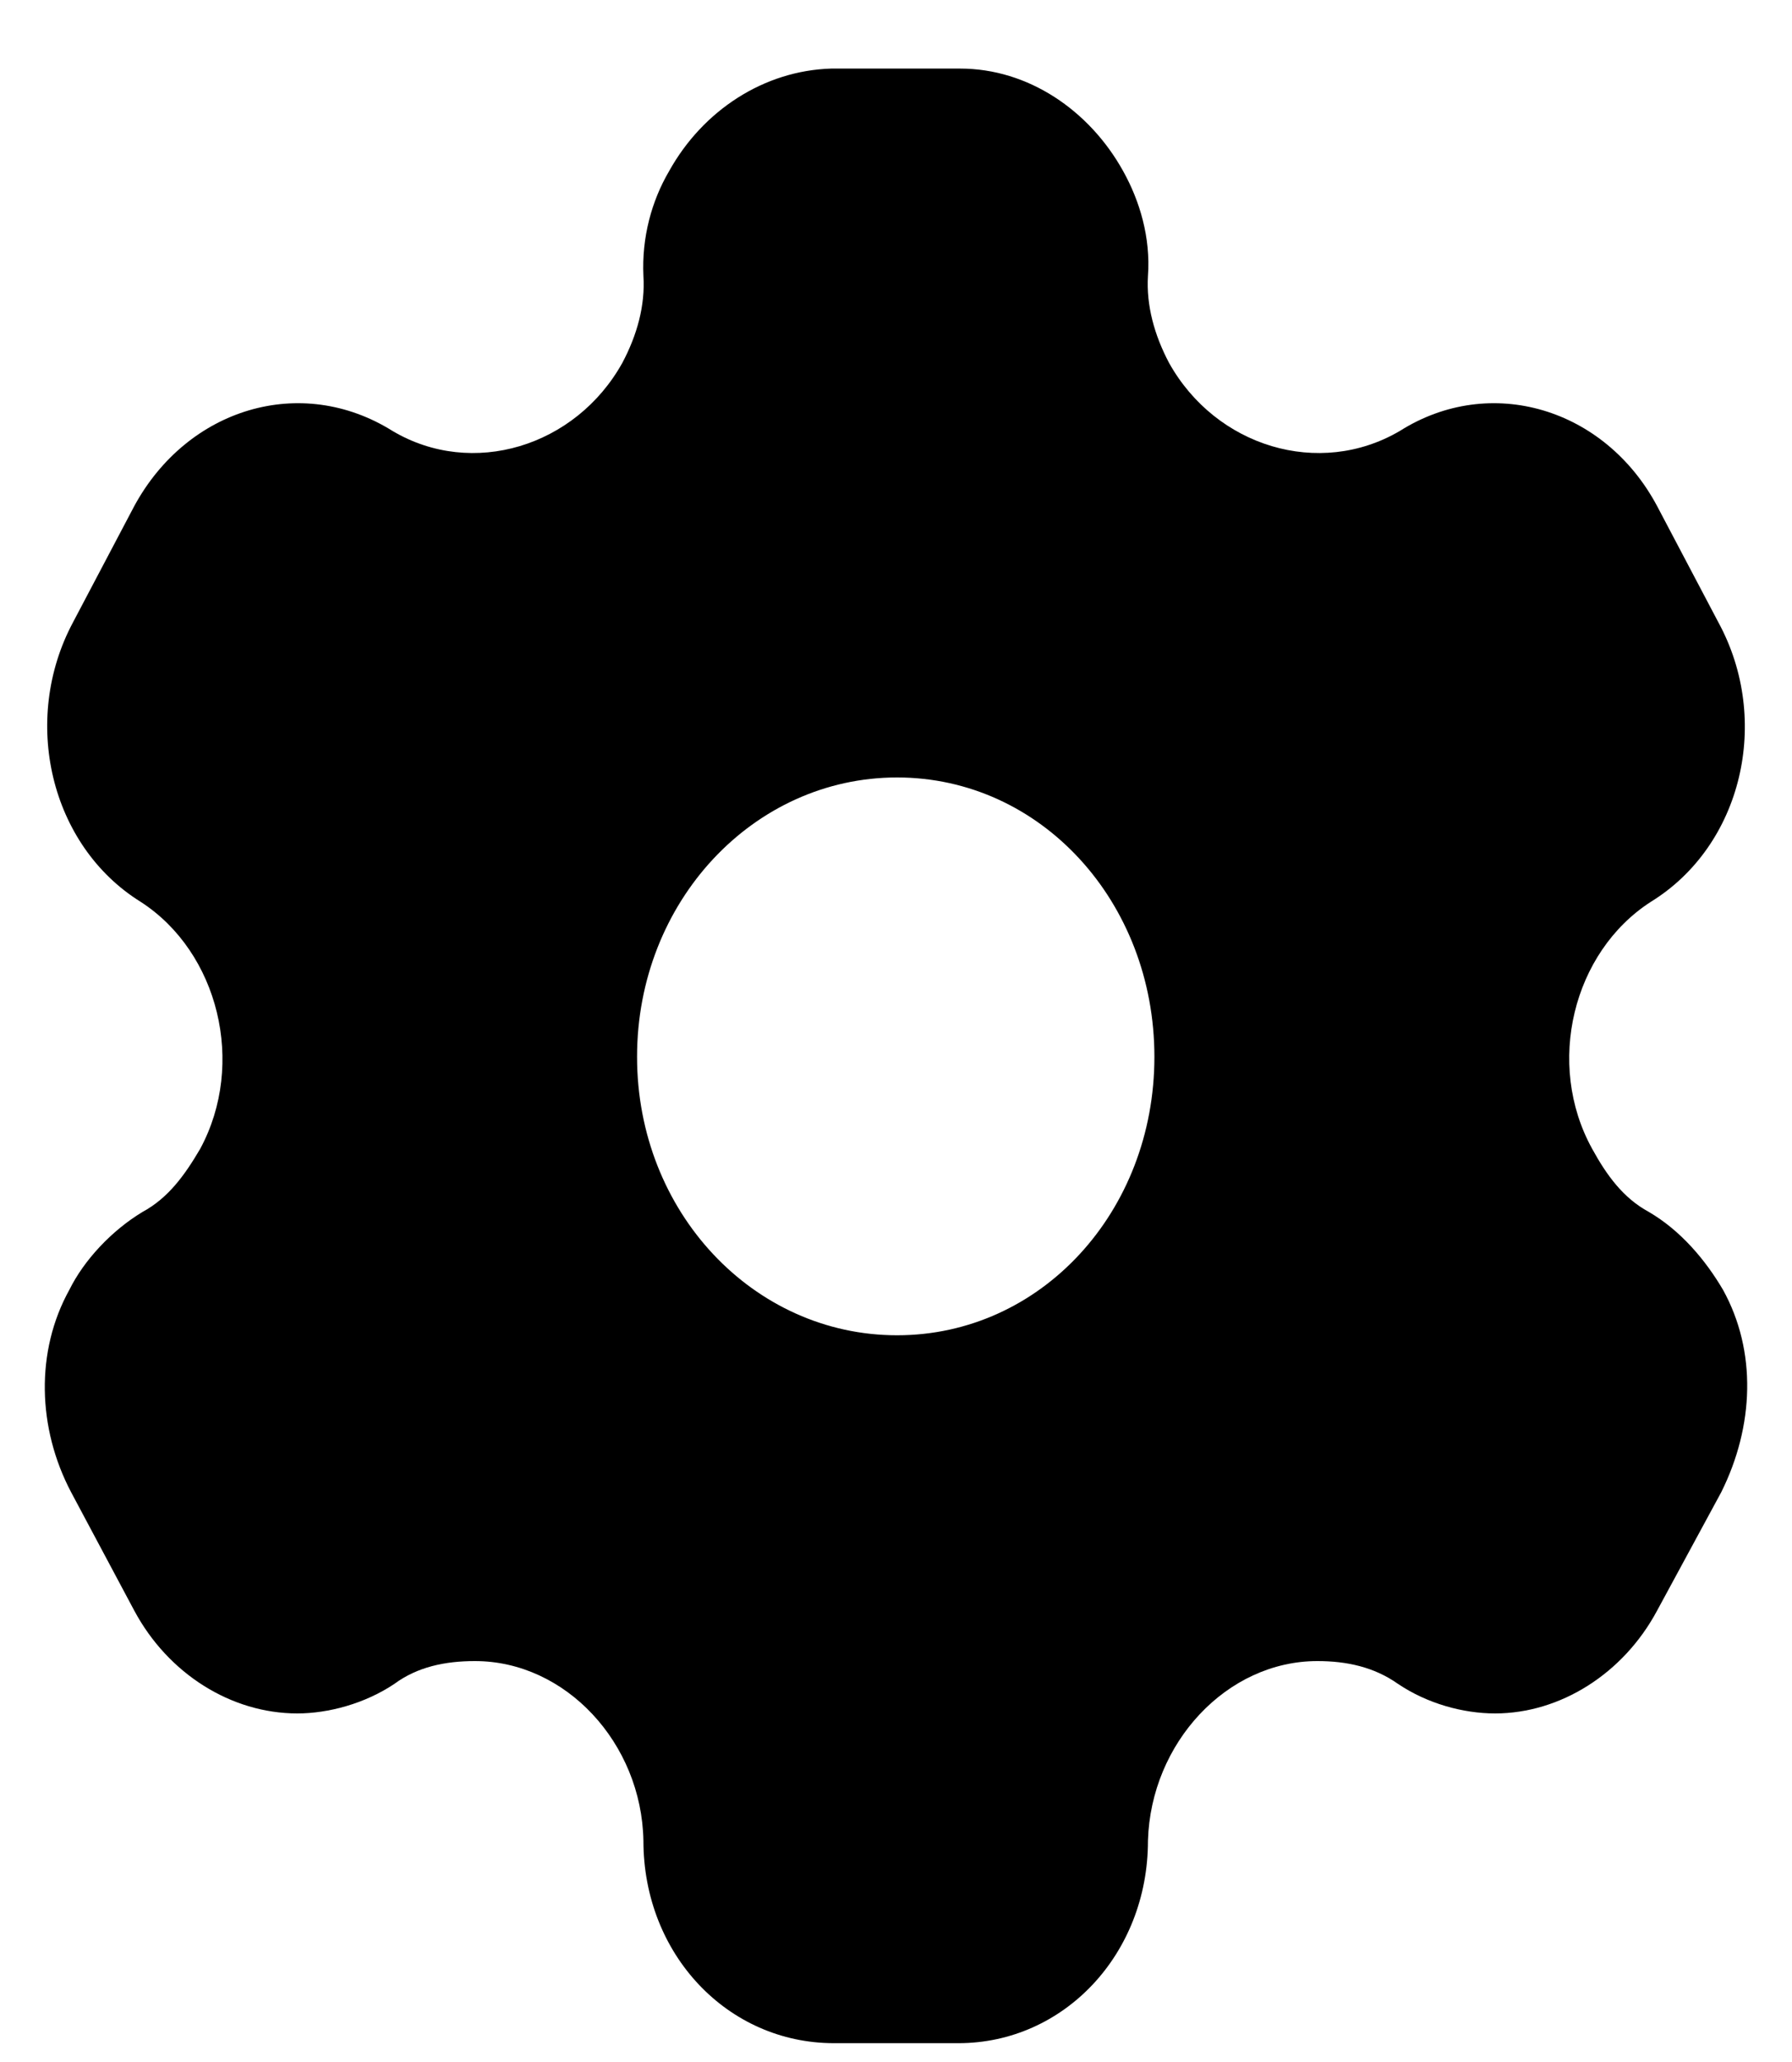 <svg width="20" height="23" viewBox="0 0 20 23" fill="none" xmlns="http://www.w3.org/2000/svg">
<path fill-rule="evenodd" clip-rule="evenodd" d="M18.402 13.518C18.76 13.727 19.036 14.057 19.23 14.387C19.608 15.07 19.578 15.907 19.21 16.645L18.494 17.966C18.116 18.671 17.411 19.112 16.686 19.112C16.328 19.112 15.929 19.002 15.602 18.782C15.336 18.594 15.03 18.528 14.703 18.528C13.691 18.528 12.843 19.442 12.812 20.532C12.812 21.799 11.872 22.79 10.697 22.79H9.307C8.121 22.79 7.181 21.799 7.181 20.532C7.161 19.442 6.313 18.528 5.301 18.528C4.964 18.528 4.657 18.594 4.402 18.782C4.074 19.002 3.666 19.112 3.318 19.112C2.582 19.112 1.877 18.671 1.499 17.966L0.794 16.645C0.416 15.929 0.395 15.07 0.774 14.387C0.937 14.057 1.244 13.727 1.591 13.518C1.877 13.363 2.061 13.11 2.235 12.813C2.746 11.866 2.439 10.621 1.571 10.06C0.559 9.432 0.232 8.033 0.814 6.943L1.499 5.644C2.092 4.553 3.359 4.168 4.381 4.807C5.27 5.335 6.425 4.983 6.946 4.047C7.11 3.738 7.202 3.408 7.181 3.078C7.161 2.648 7.273 2.241 7.467 1.91C7.846 1.228 8.53 0.787 9.276 0.765H10.717C11.473 0.765 12.158 1.228 12.536 1.91C12.72 2.241 12.843 2.648 12.812 3.078C12.792 3.408 12.884 3.738 13.047 4.047C13.569 4.983 14.723 5.335 15.623 4.807C16.634 4.168 17.912 4.553 18.494 5.644L19.179 6.943C19.772 8.033 19.445 9.432 18.423 10.06C17.554 10.621 17.247 11.866 17.769 12.813C17.932 13.11 18.116 13.363 18.402 13.518ZM7.11 11.788C7.11 13.517 8.408 14.894 10.012 14.894C11.617 14.894 12.884 13.517 12.884 11.788C12.884 10.059 11.617 8.672 10.012 8.672C8.408 8.672 7.11 10.059 7.11 11.788Z" fill="currentColor"/>
</svg>
